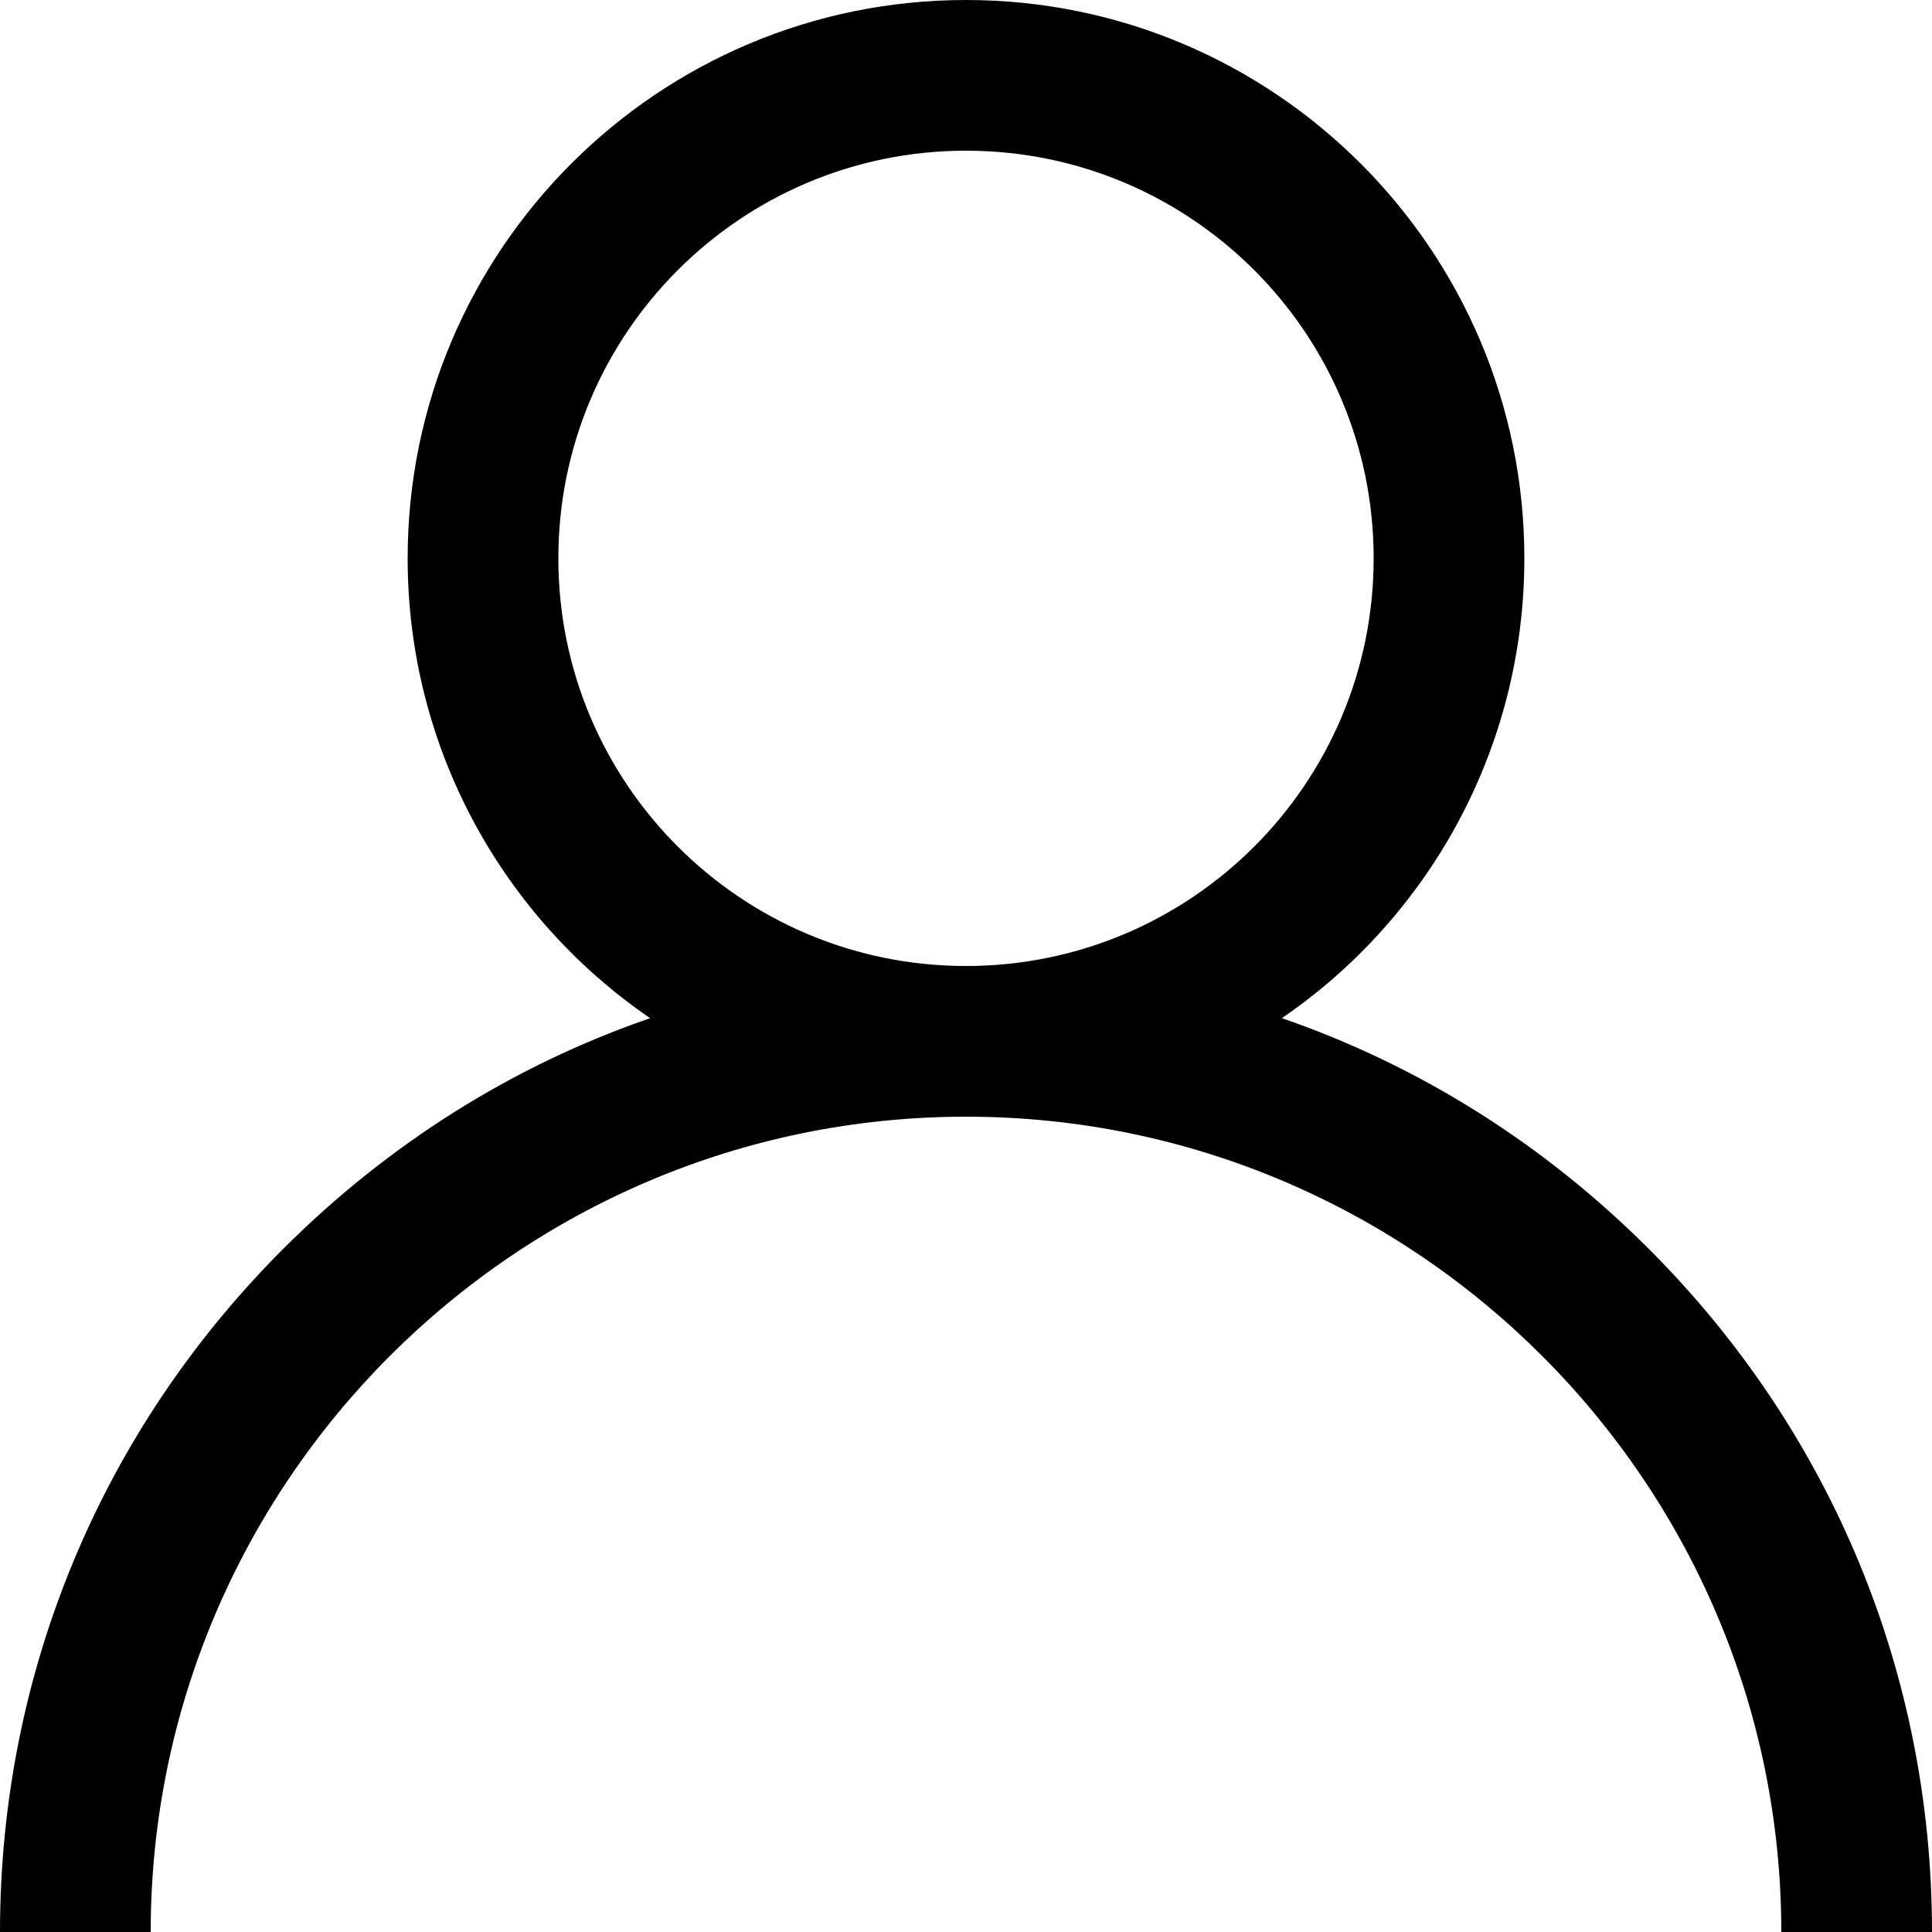 <svg xmlns="http://www.w3.org/2000/svg" viewBox="0 0 20 20" width="20" height="20">
	<style>
		tspan { white-space:pre }
		.shp0 { fill: #000 } 
	</style>
	<g id="Blog_section">
		<g id="Blog_3">
			<g id="User">
				<path id="Shape 15" class="shp0" d="M17.07 12.93C15.98 11.84 14.69 11.03 13.27 10.54C14.79 9.5 15.78 7.75 15.78 5.78C15.78 2.59 13.19 0 10 0C6.81 0 4.22 2.59 4.22 5.78C4.22 7.75 5.21 9.5 6.73 10.54C5.31 11.03 4.02 11.84 2.93 12.93C1.04 14.82 0 17.33 0 20L1.56 20C1.56 15.35 5.35 11.56 10 11.56C14.65 11.56 18.44 15.35 18.44 20L20 20C20 17.33 18.96 14.82 17.07 12.93ZM5.78 5.78C5.78 3.45 7.67 1.56 10 1.56C12.33 1.56 14.22 3.45 14.22 5.78C14.22 8.11 12.33 10 10 10C7.67 10 5.78 8.11 5.78 5.78Z" />
			</g>
		</g>
	</g>
</svg>